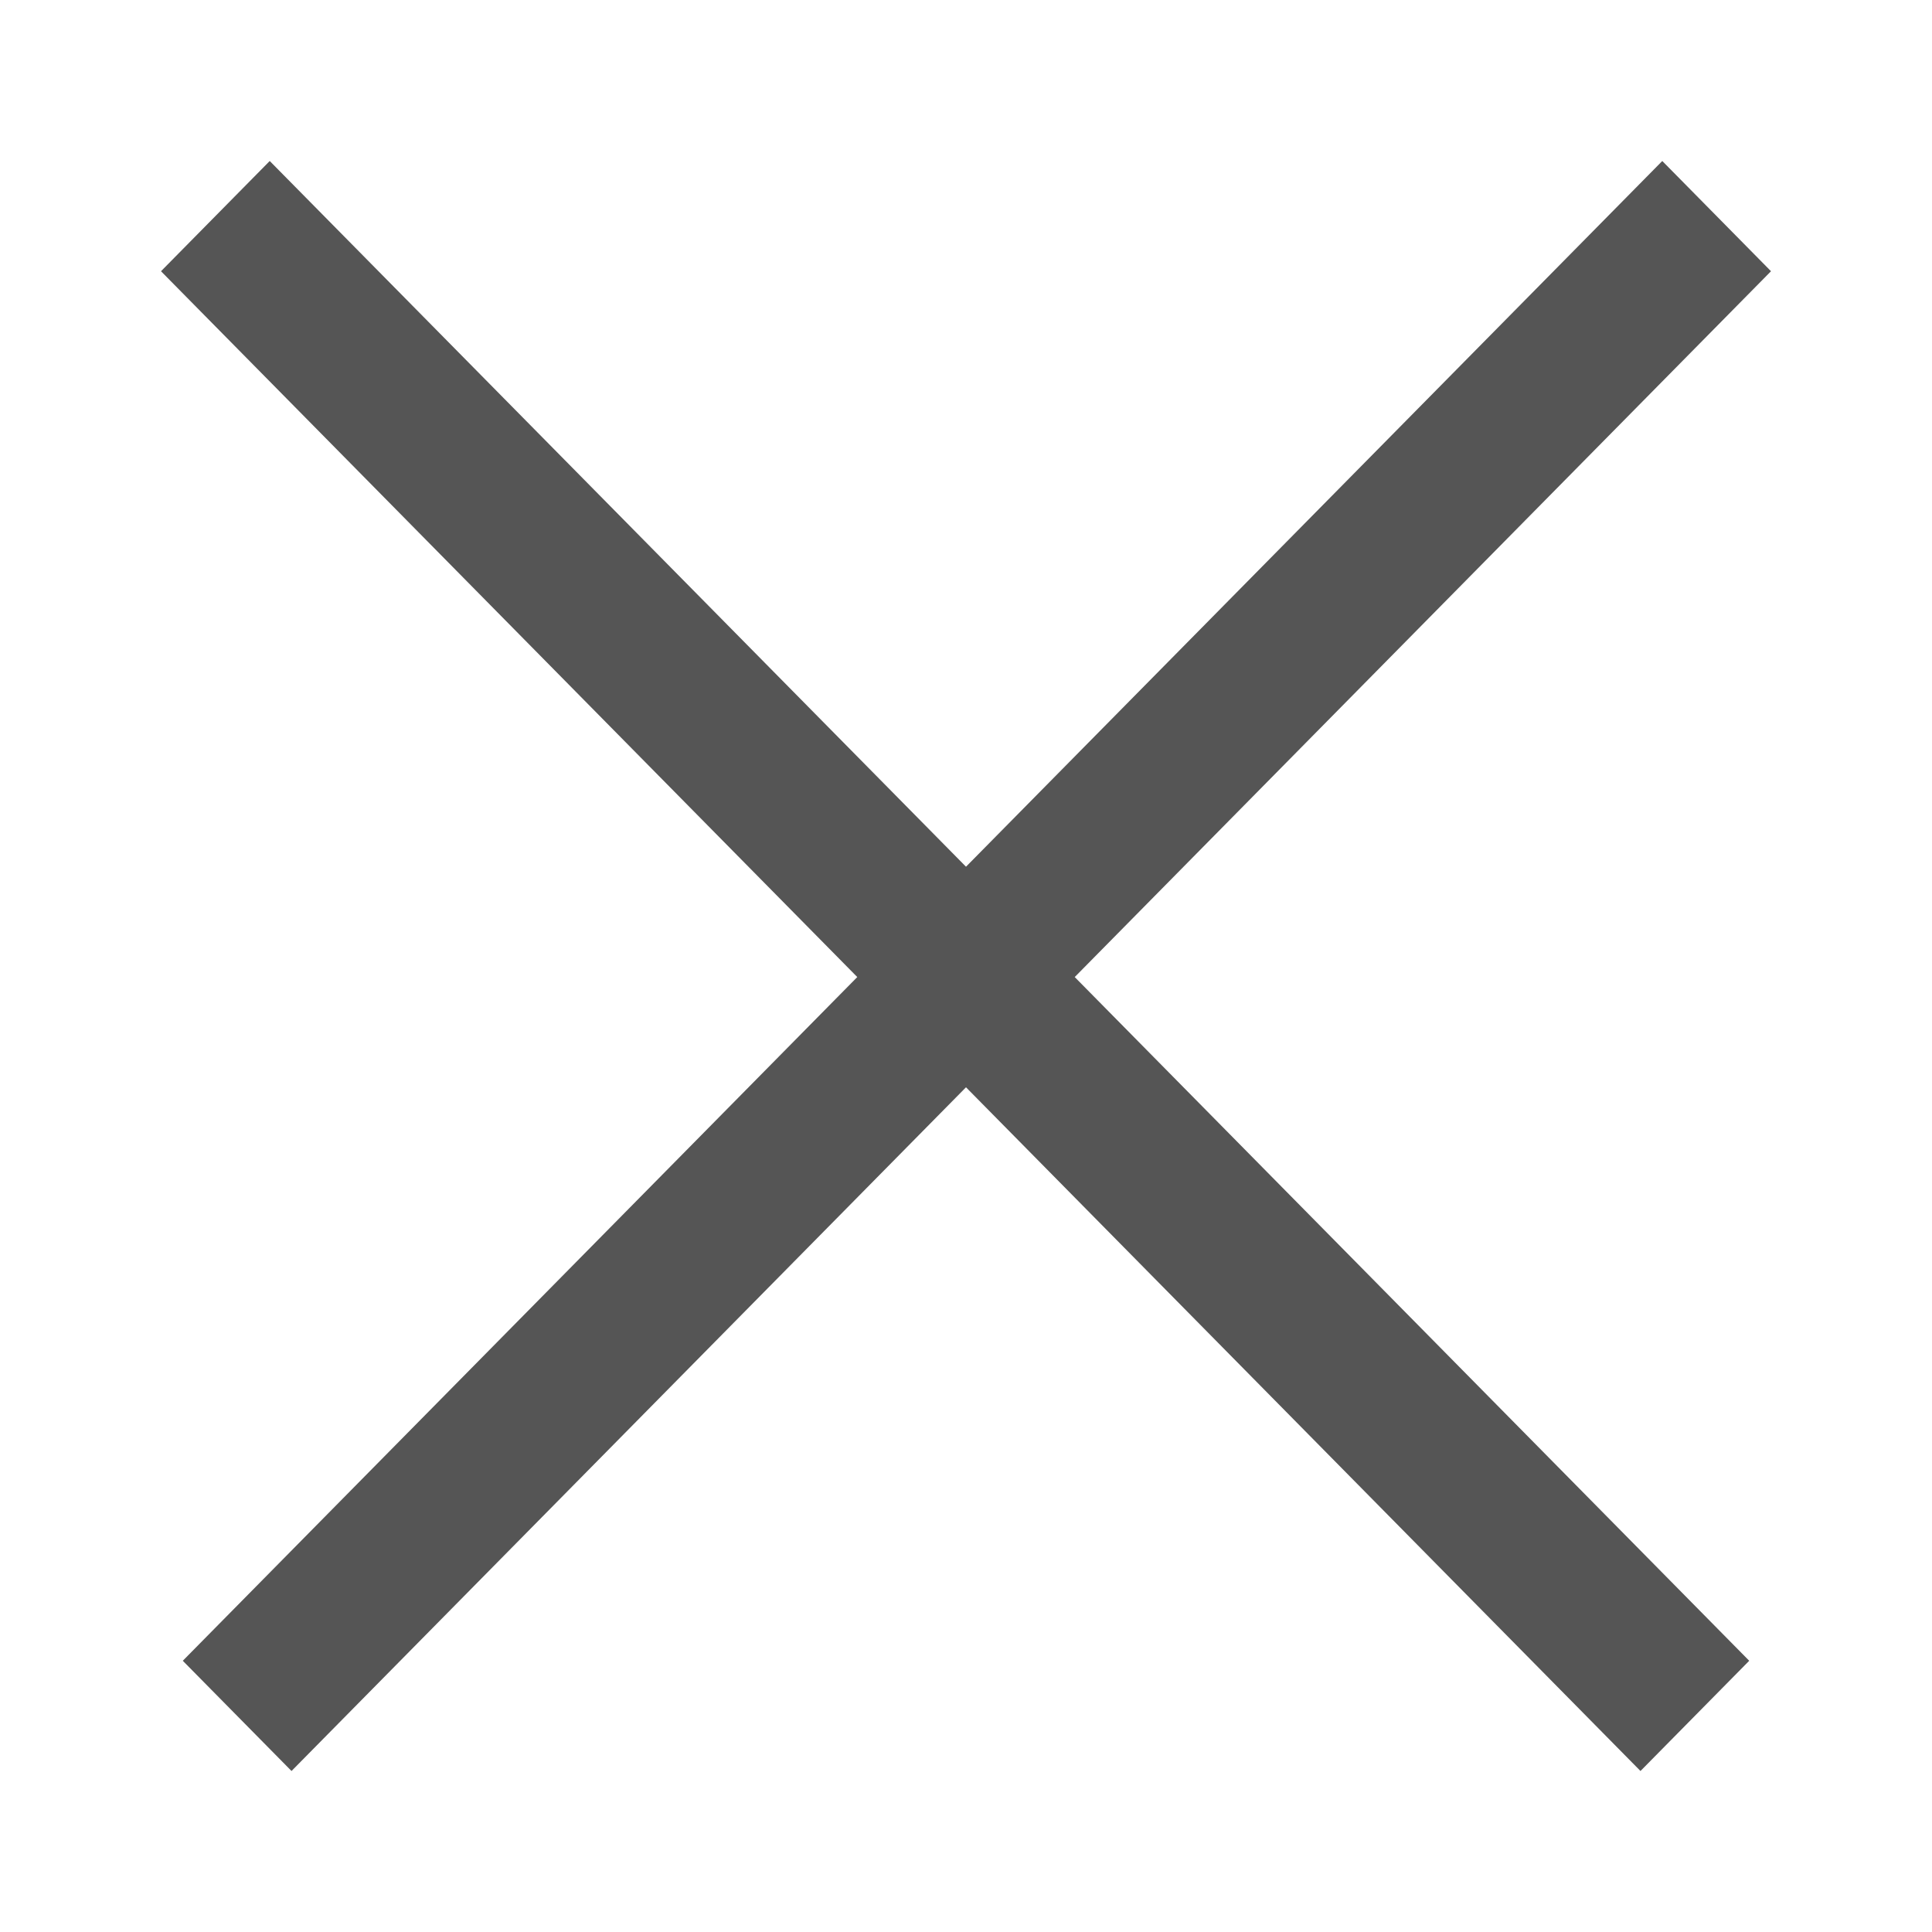 <svg xmlns="http://www.w3.org/2000/svg" width="18" height="18" viewBox="0 0 18 18">
    <path fill="#555" d="M369.837 348.571l-1.013-1.027-6.487 6.575-6.487-6.575-1.013 1.027 6.487 6.576-6.284 6.37 1.013 1.027 6.284-6.37 6.284 6.37 1.013-1.027-6.284-6.37z" transform="translate(-353.337 -346.044)"/>
</svg>
